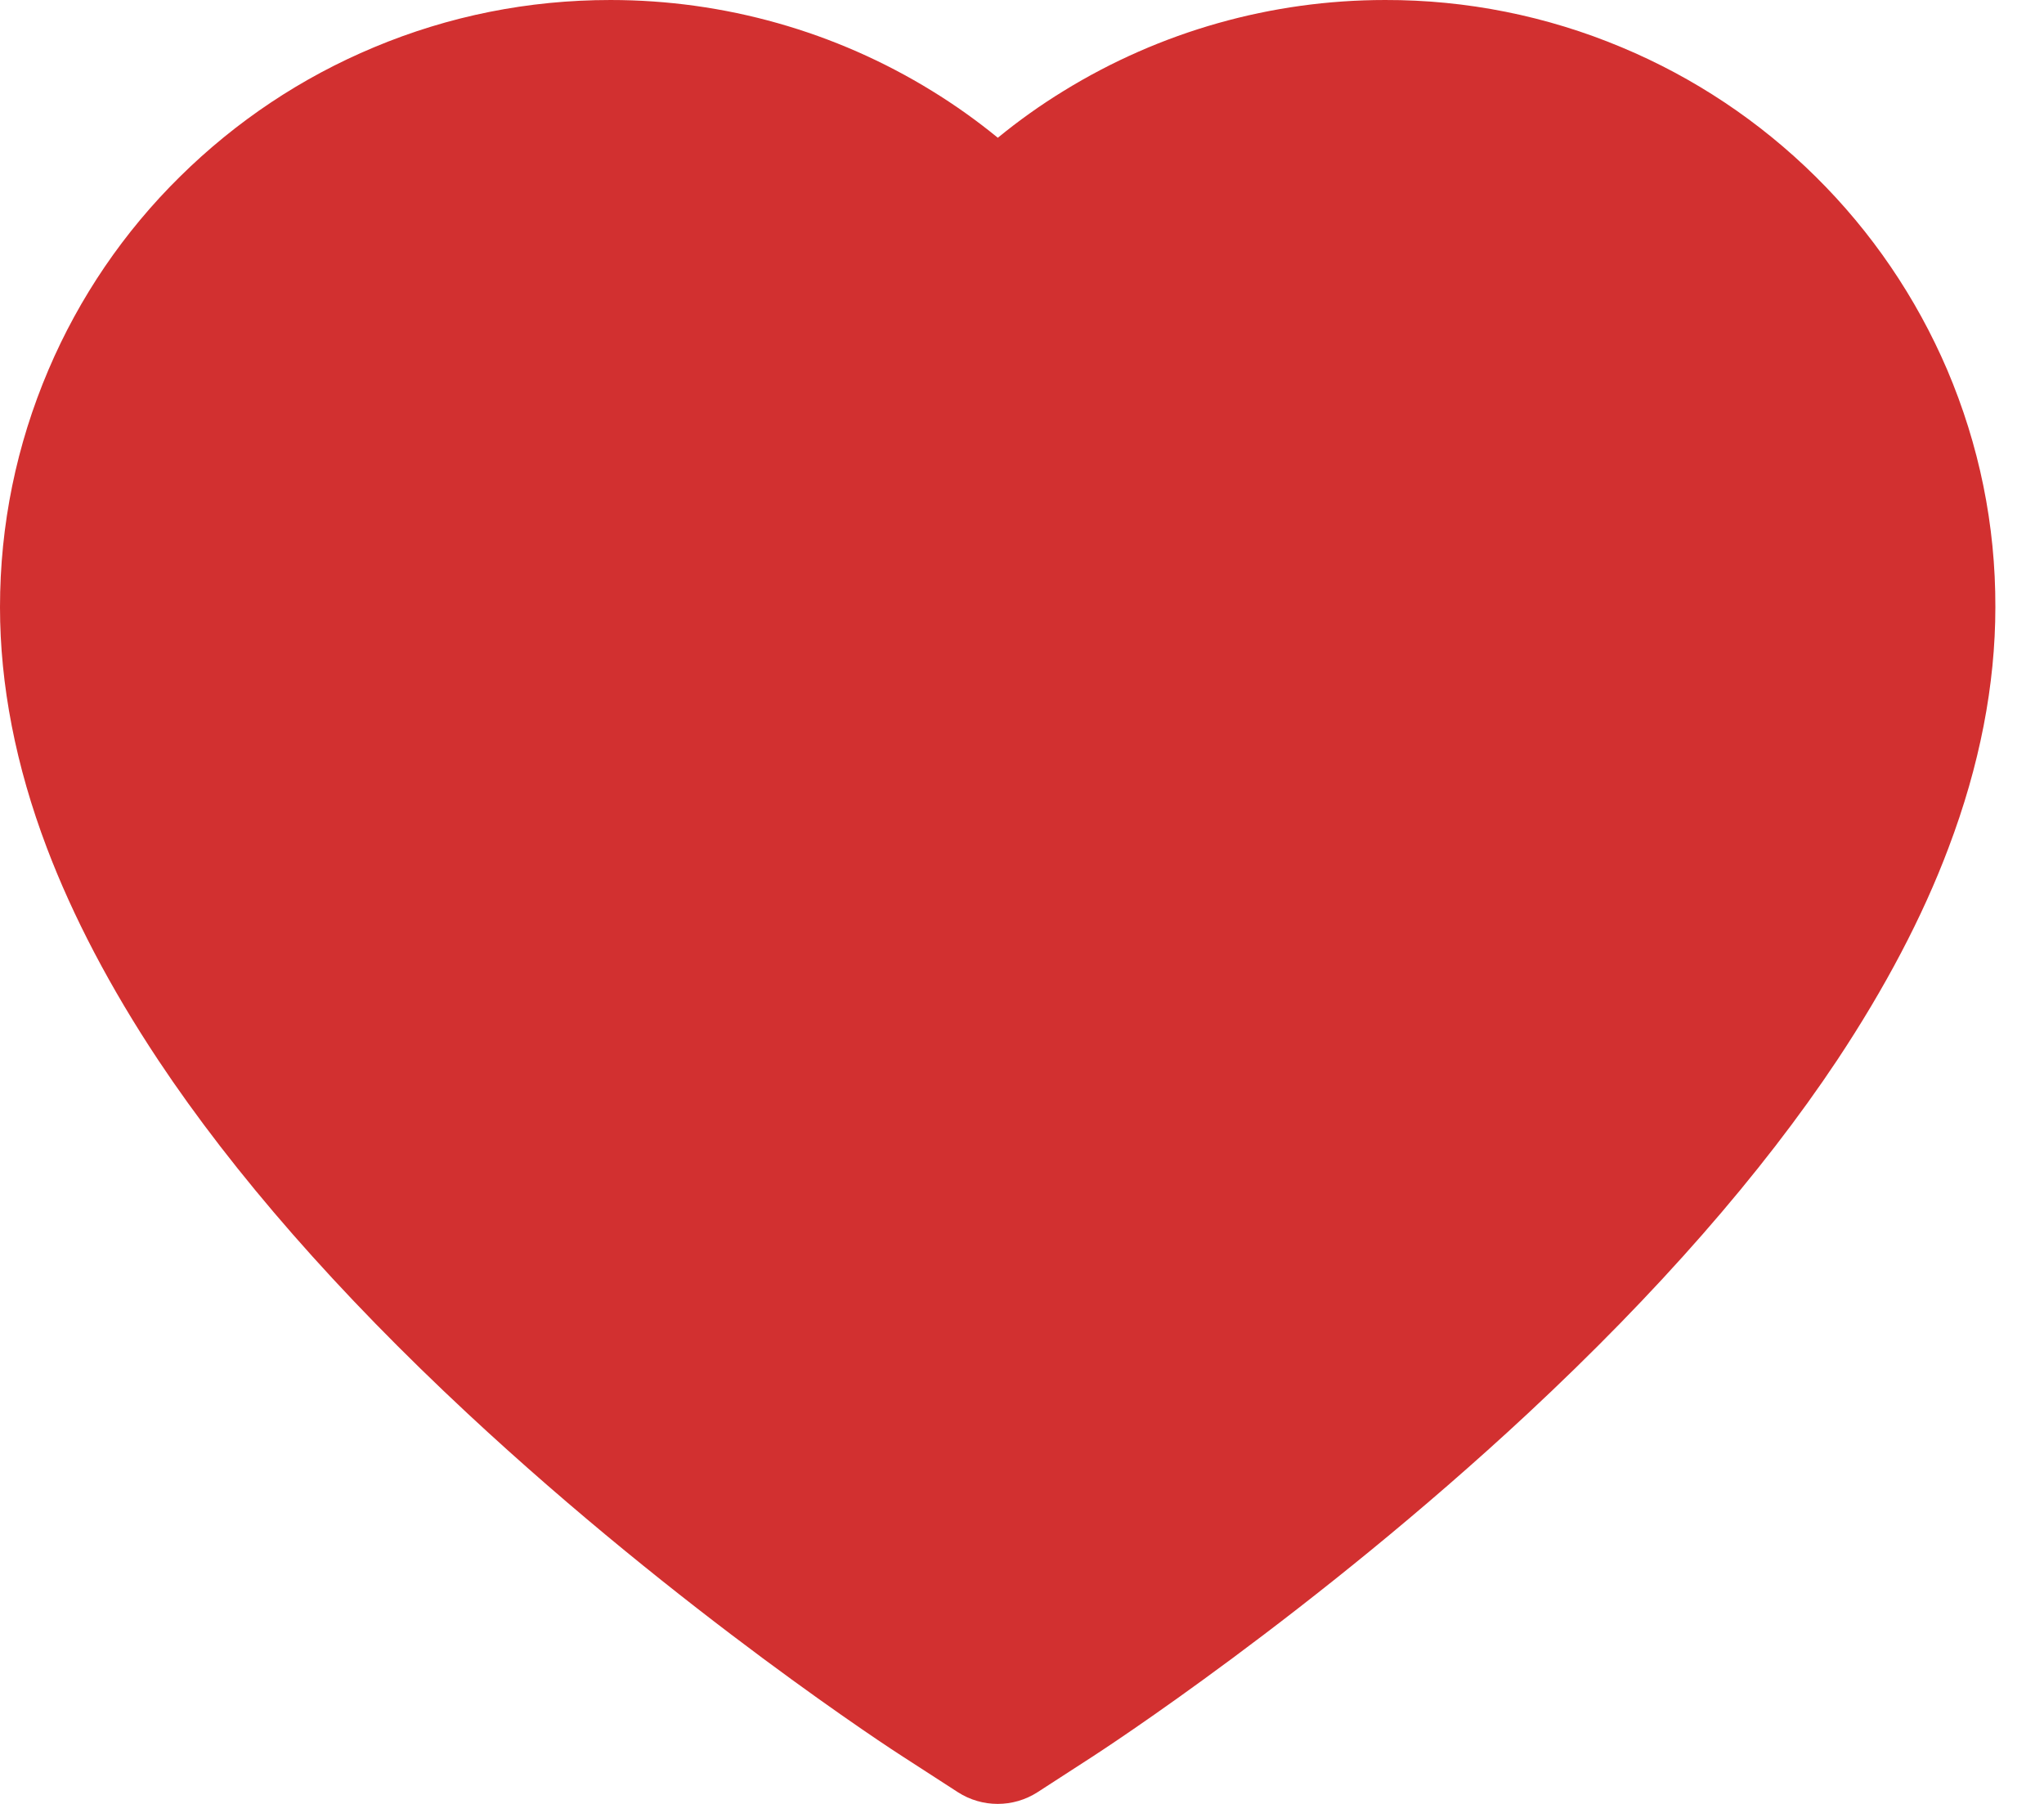<svg width="34" height="30" viewBox="0 0 34 30" fill="none" xmlns="http://www.w3.org/2000/svg">
<path d="M32.389 6.148C31.873 4.945 31.131 3.855 30.202 2.938C29.273 2.019 28.177 1.289 26.975 0.787C25.728 0.264 24.391 -0.003 23.041 2.72463e-05C21.147 2.72463e-05 19.299 0.523 17.693 1.512C17.308 1.748 16.943 2.008 16.598 2.291C16.252 2.008 15.887 1.748 15.503 1.512C13.897 0.523 12.049 2.72463e-05 10.155 2.72463e-05C8.791 2.72463e-05 7.469 0.264 6.22 0.787C5.014 1.291 3.927 2.016 2.993 2.938C2.063 3.854 1.32 4.944 0.807 6.148C0.273 7.4 0 8.73 0 10.098C0 11.389 0.261 12.734 0.78 14.102C1.214 15.246 1.837 16.432 2.632 17.63C3.892 19.525 5.625 21.502 7.776 23.506C11.342 26.828 14.873 29.123 15.022 29.216L15.933 29.805C16.336 30.065 16.855 30.065 17.259 29.805L18.169 29.216C18.319 29.119 21.846 26.828 25.415 23.506C27.567 21.502 29.299 19.525 30.56 17.63C31.355 16.432 31.981 15.246 32.411 14.102C32.93 12.734 33.191 11.389 33.191 10.098C33.195 8.73 32.922 7.4 32.389 6.148Z" fill="#D23030"/>
</svg>
